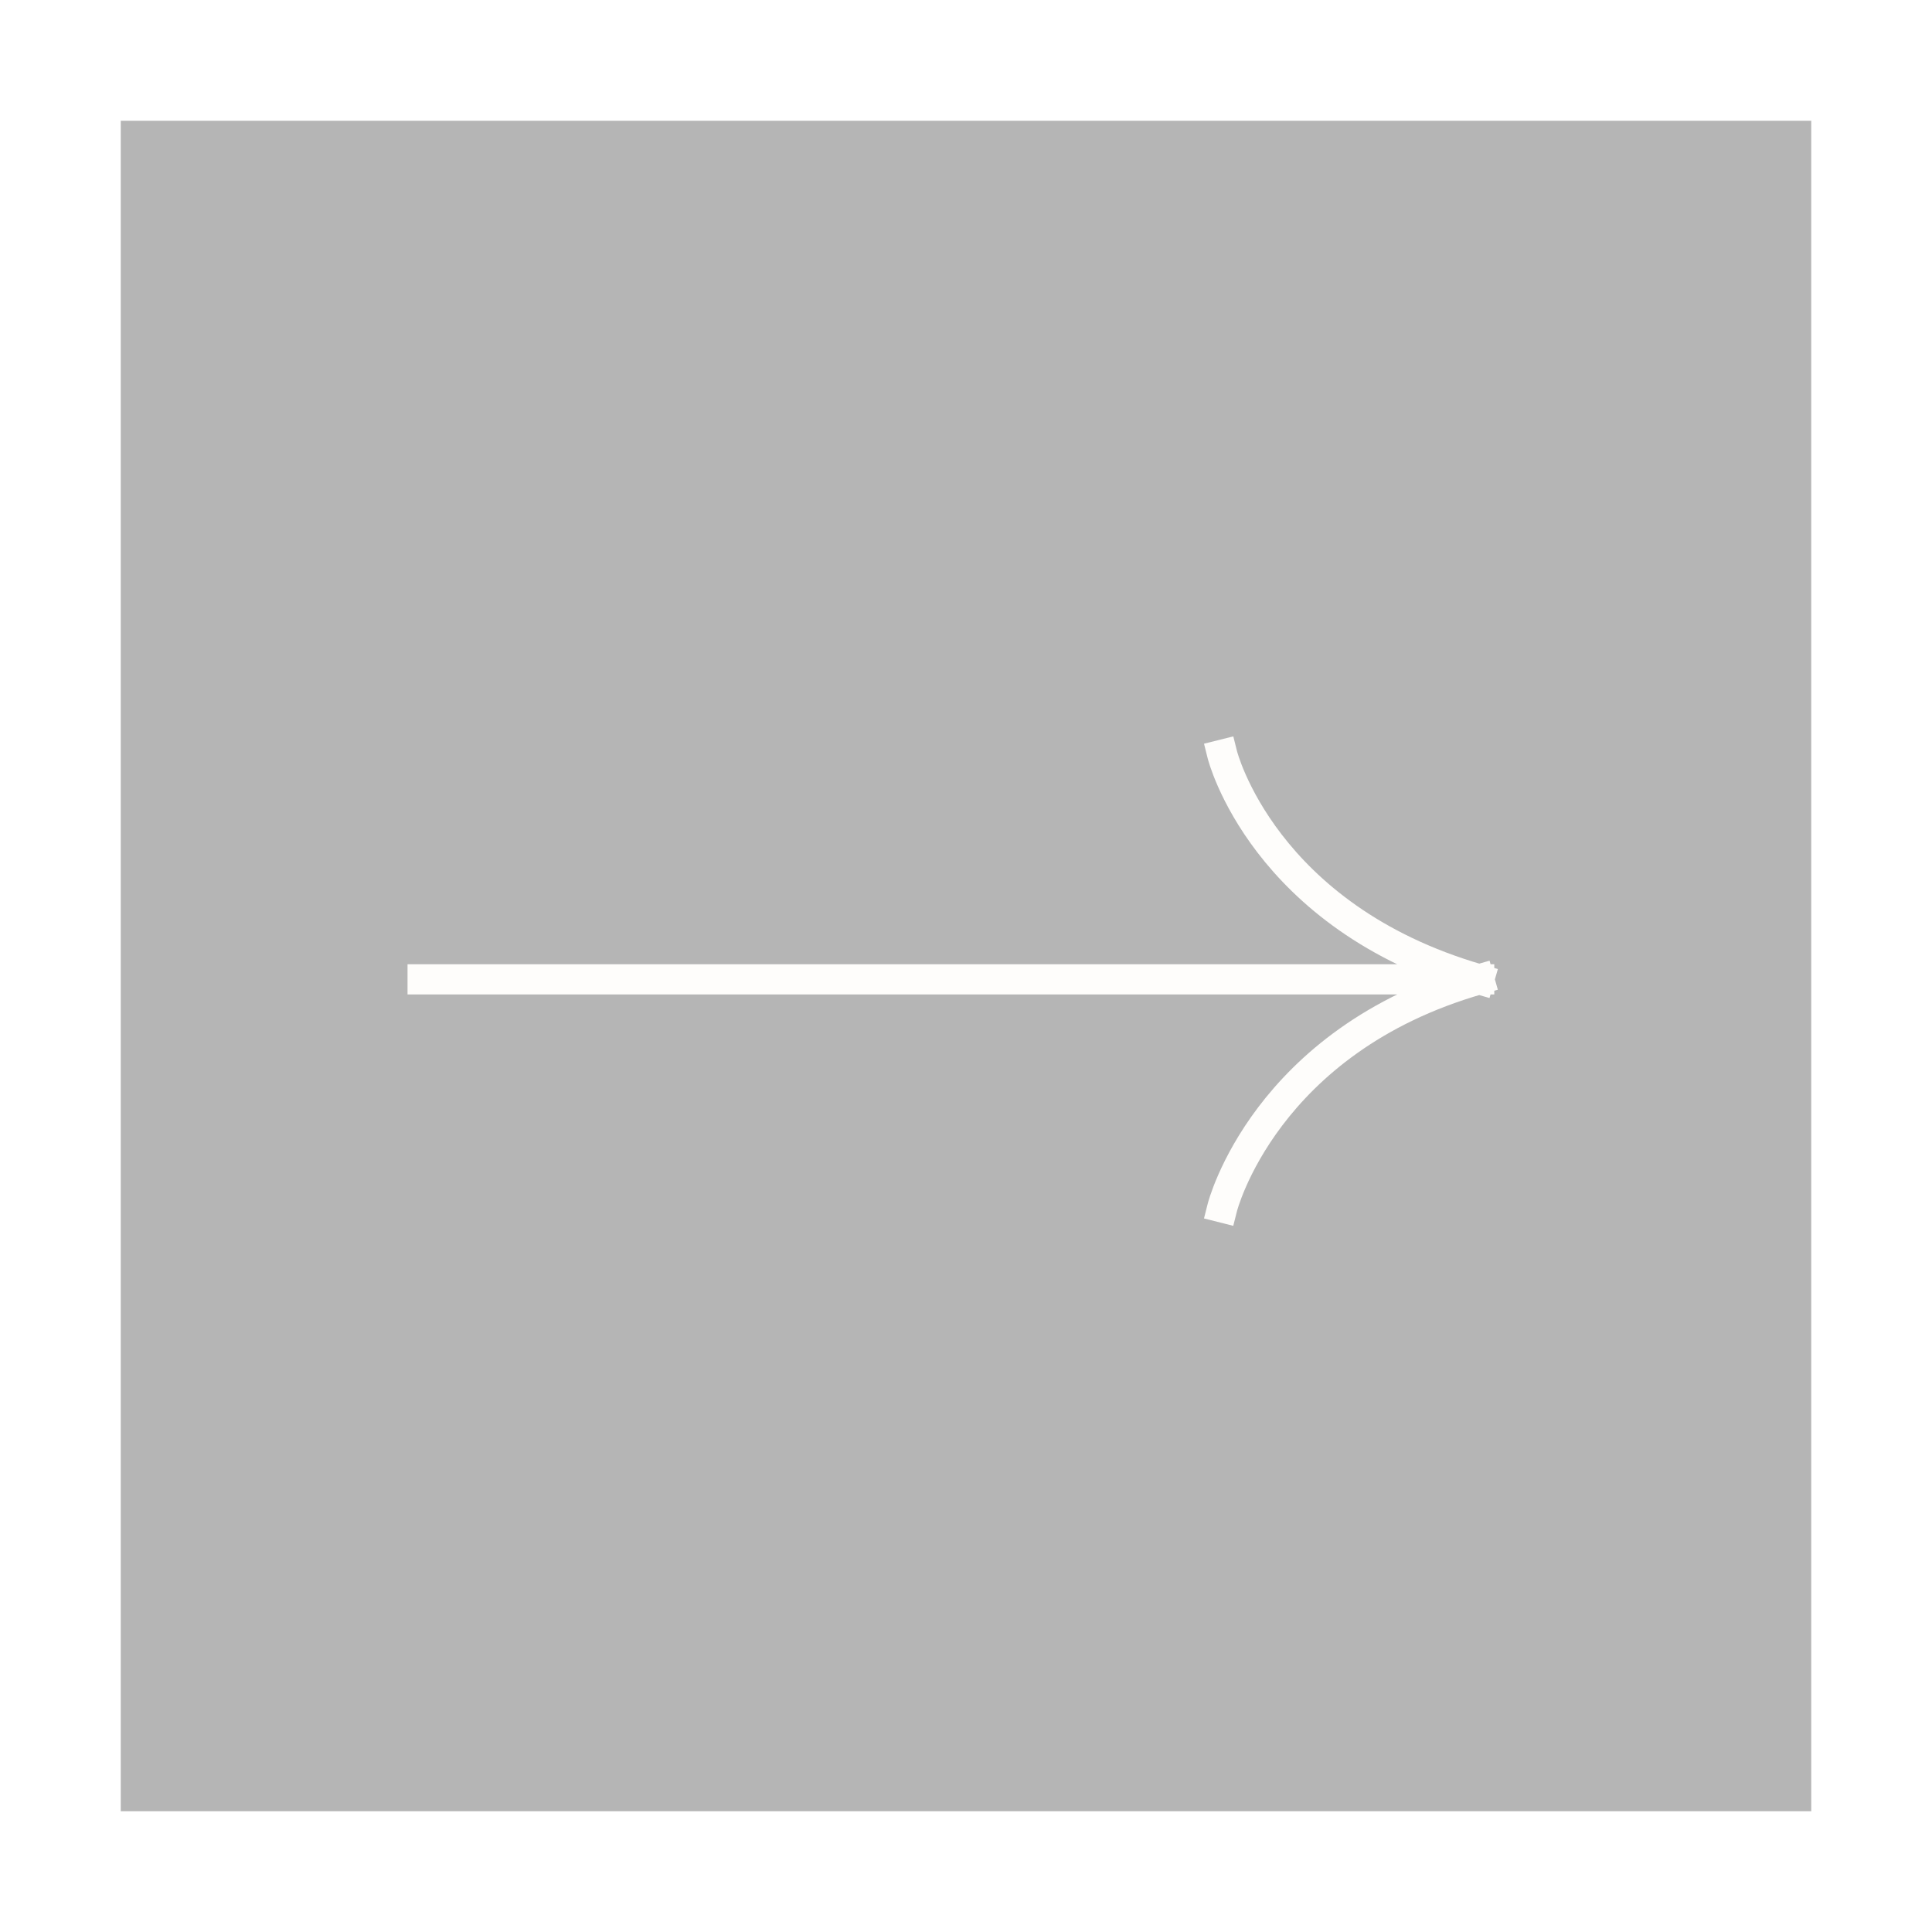 <svg width="64" height="64" viewBox="0 0 64 64" fill="none" xmlns="http://www.w3.org/2000/svg">
<g opacity="0.3" filter="url(#filter0_d_86_145004)">
<rect width="56" height="56" transform="translate(60 56) rotate(180)" fill="#080808"/>
<path d="M14 28.442C14 28.442 40.155 28.442 49 28.442M49 28.442C41.887 30.471 40.491 36 40.491 36M49 28.442C41.835 26.375 40.491 21 40.491 21" stroke="#FAF8F3" stroke-linecap="square" stroke-linejoin="bevel"/>
</g>
<defs>
<filter id="filter0_d_86_145004" x="0" y="0" width="64" height="64" filterUnits="userSpaceOnUse" color-interpolation-filters="sRGB">
<feFlood flood-opacity="0" result="BackgroundImageFix"/>
<feColorMatrix in="SourceAlpha" type="matrix" values="0 0 0 0 0 0 0 0 0 0 0 0 0 0 0 0 0 0 127 0" result="hardAlpha"/>
<feOffset dy="4"/>
<feGaussianBlur stdDeviation="2"/>
<feComposite in2="hardAlpha" operator="out"/>
<feColorMatrix type="matrix" values="0 0 0 0 0 0 0 0 0 0 0 0 0 0 0 0 0 0 0.25 0"/>
<feBlend mode="normal" in2="BackgroundImageFix" result="effect1_dropShadow_86_145004"/>
<feBlend mode="normal" in="SourceGraphic" in2="effect1_dropShadow_86_145004" result="shape"/>
</filter>
</defs>
</svg>
